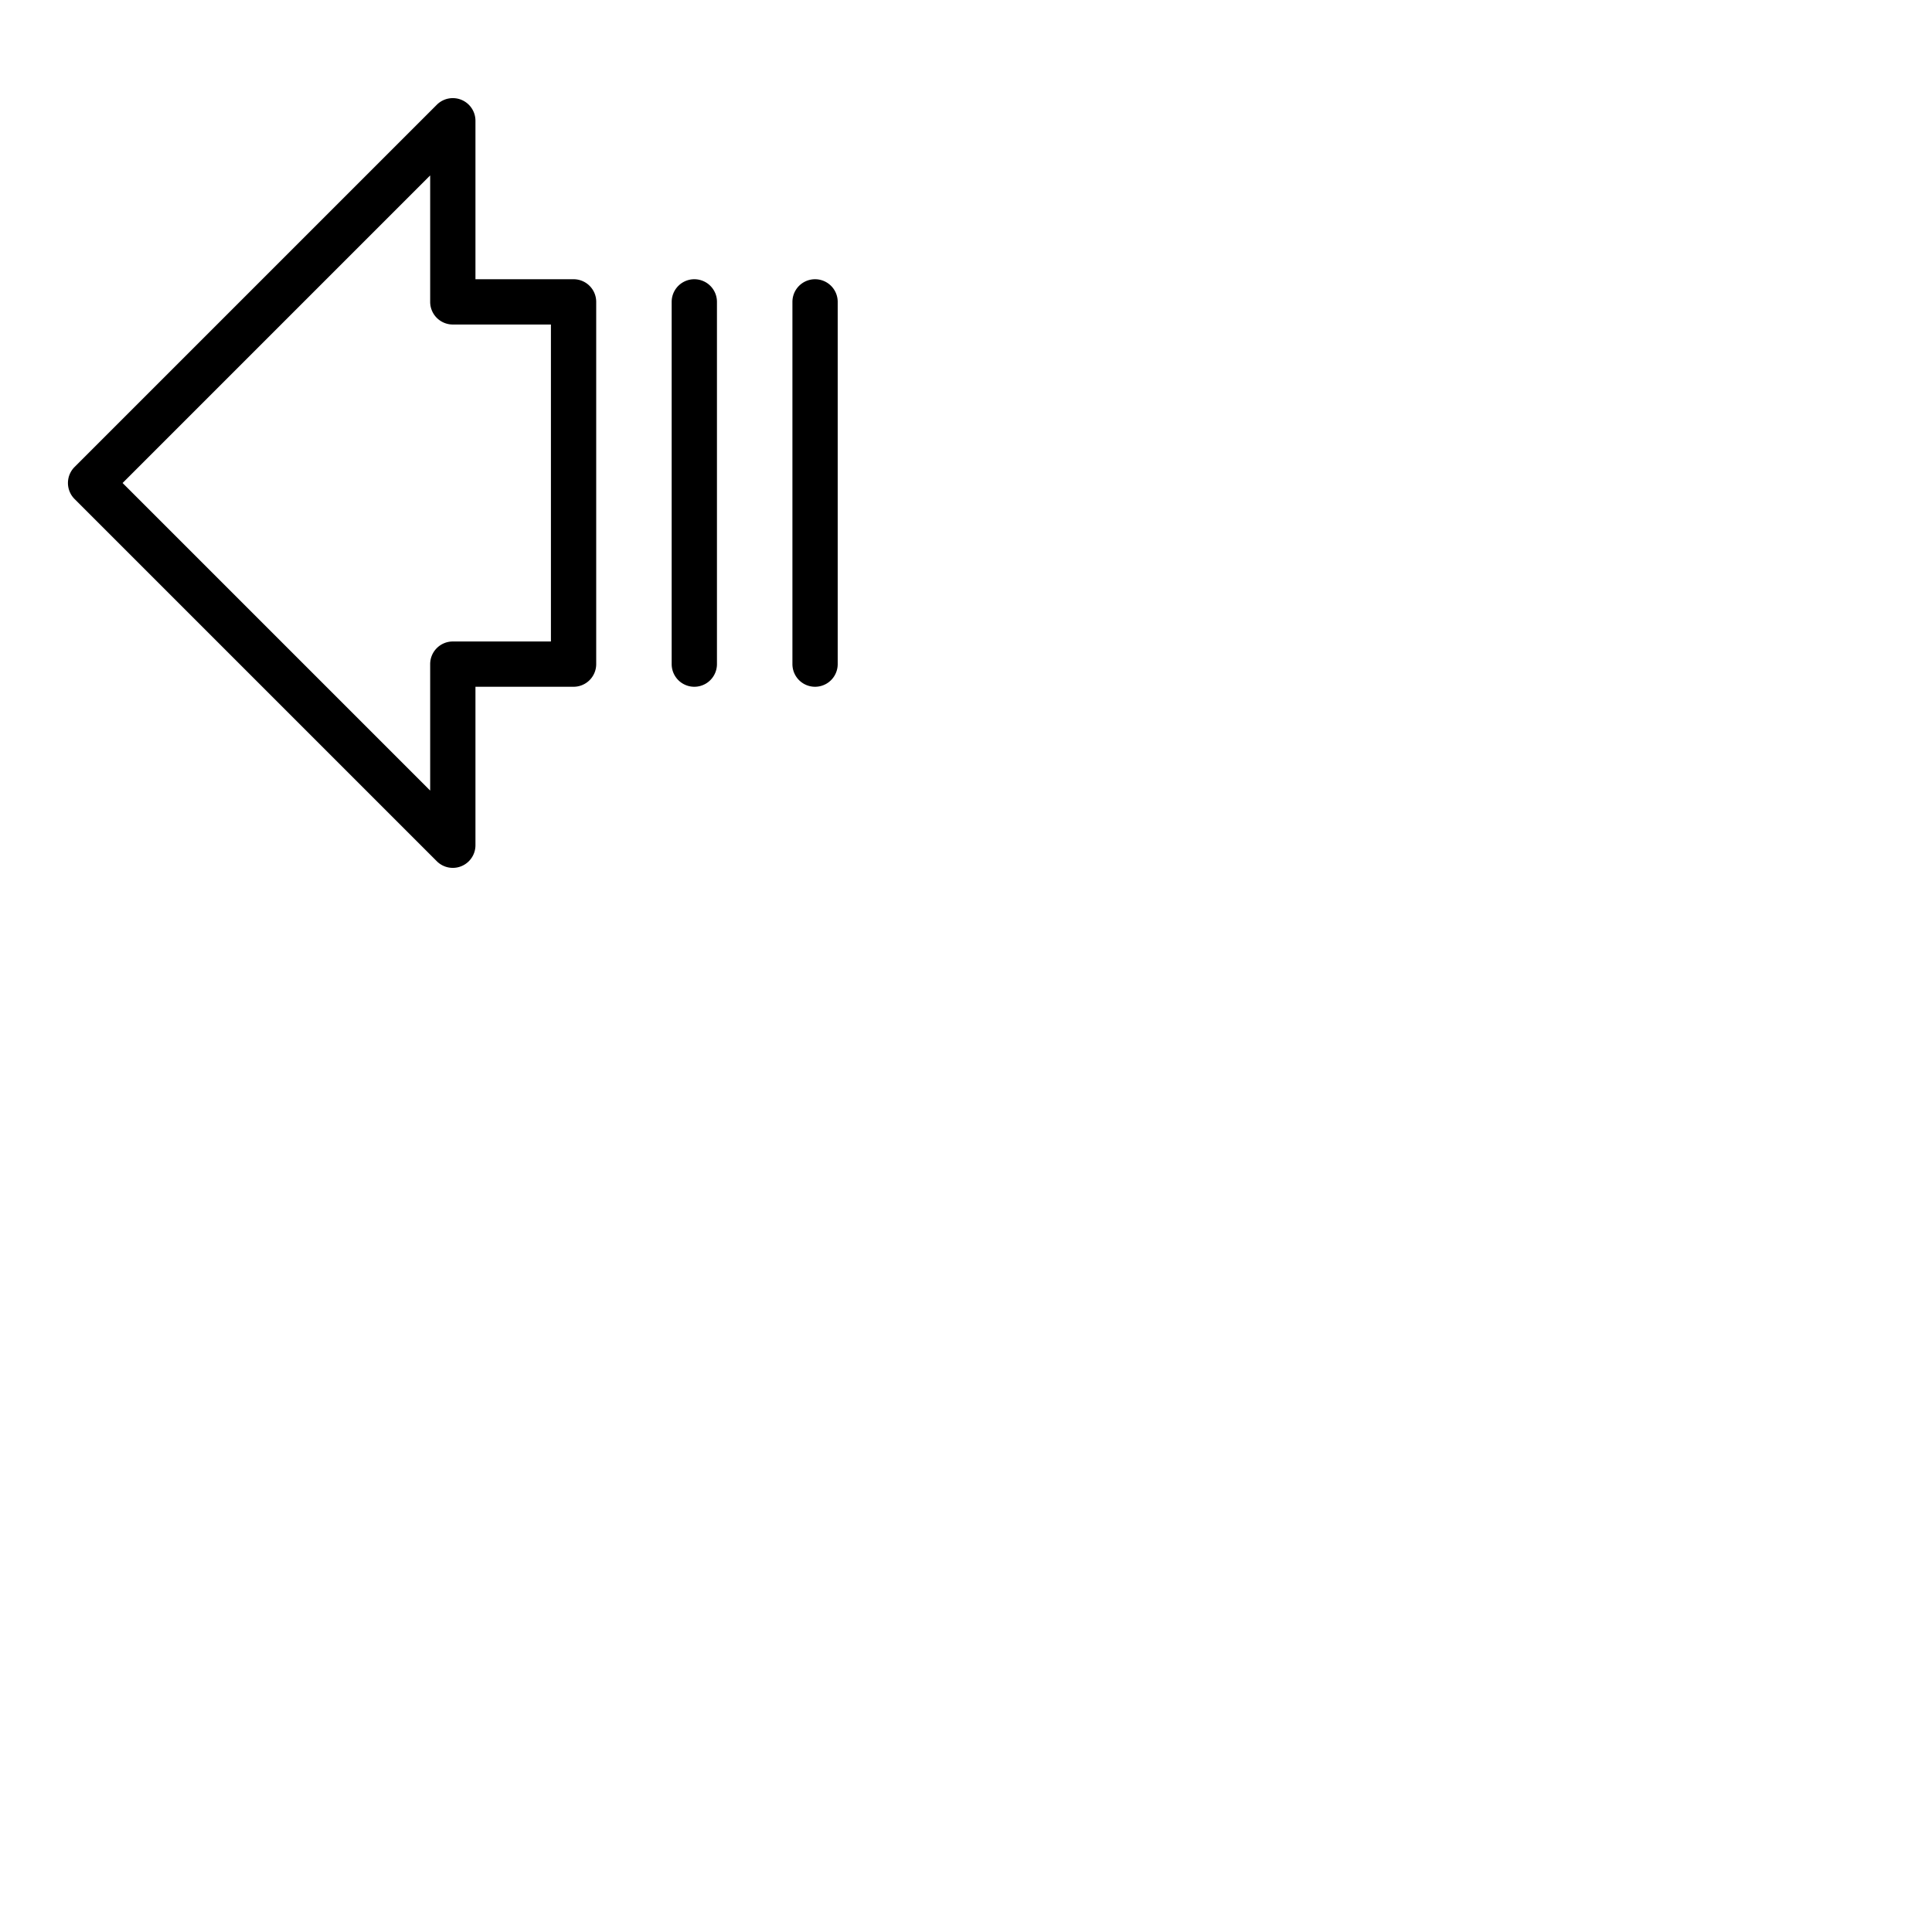 <svg xmlns="http://www.w3.org/2000/svg" version="1.1" viewBox="0 0 512 512" fill="currentColor"><path fill="currentColor" d="M152 74h-26V32a6 6 0 0 0-10.24-4.24l-96 96a6 6 0 0 0 0 8.48l96 96A6 6 0 0 0 126 224v-42h26a6 6 0 0 0 6-6V80a6 6 0 0 0-6-6m-6 96h-26a6 6 0 0 0-6 6v33.51L32.49 128L114 46.49V80a6 6 0 0 0 6 6h26Zm76-90v96a6 6 0 0 1-12 0V80a6 6 0 0 1 12 0m-32 0v96a6 6 0 0 1-12 0V80a6 6 0 0 1 12 0"/></svg>